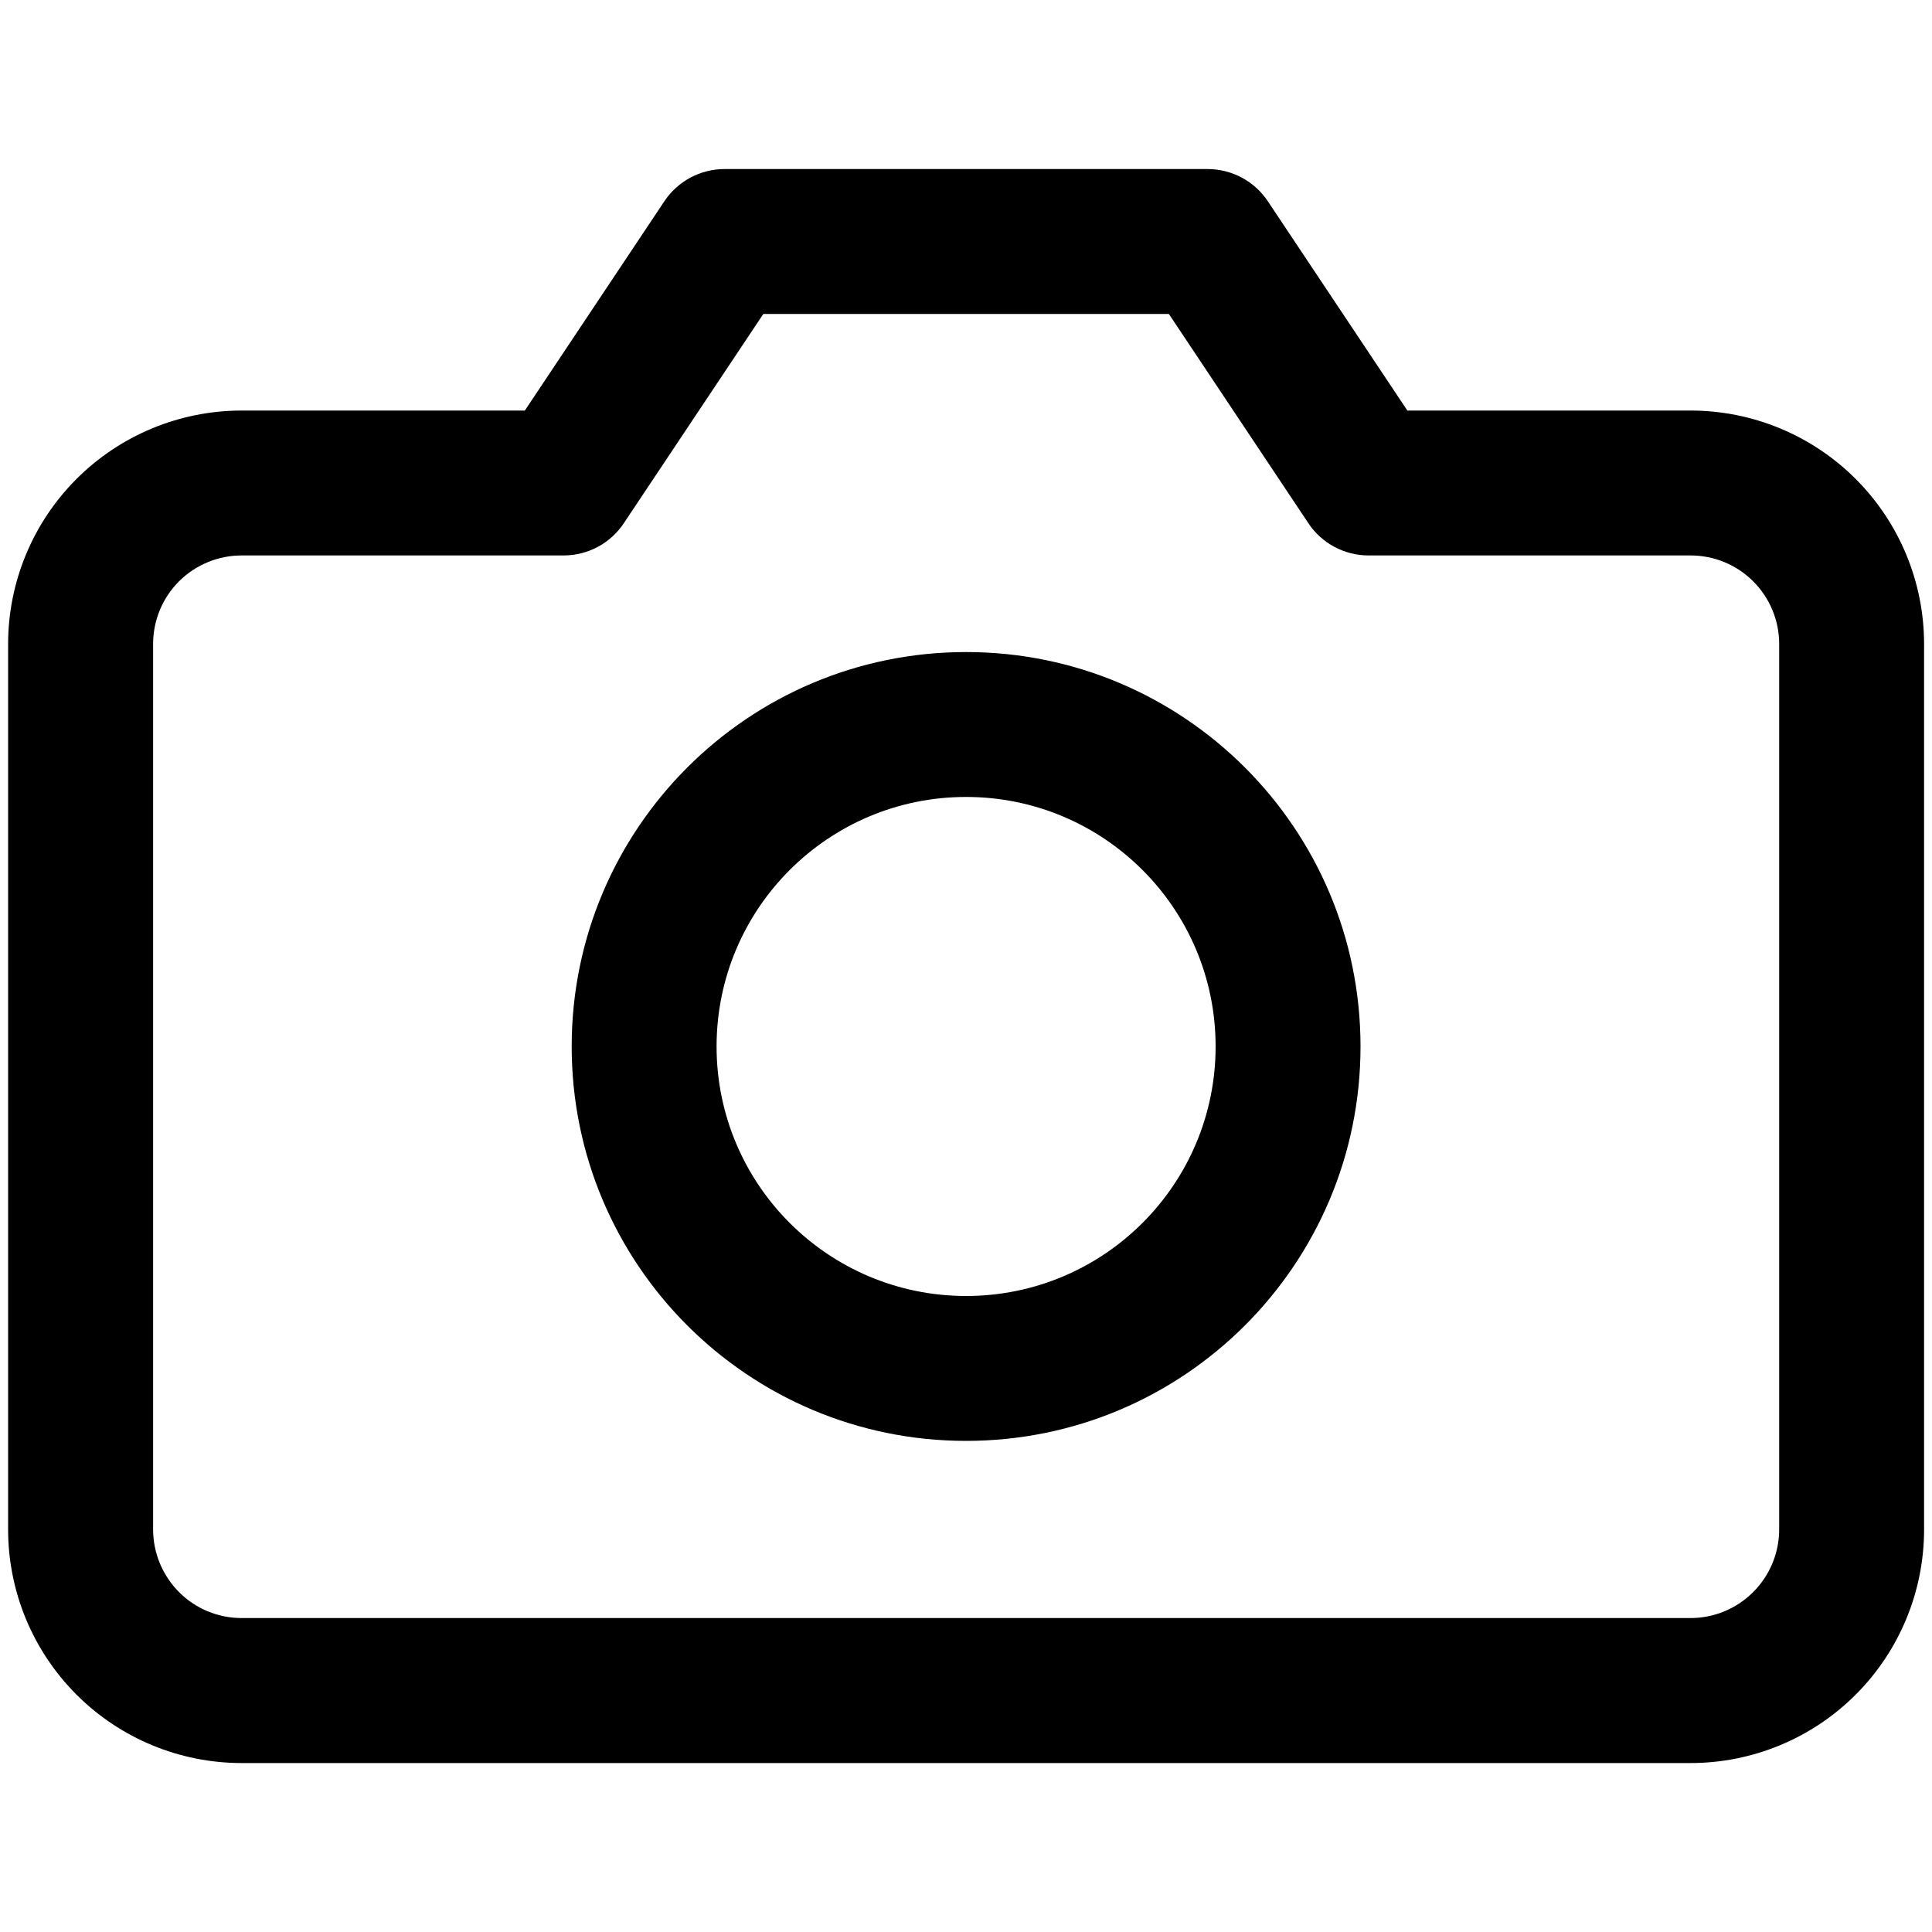<svg viewBox="0 0 20 20" xmlns="http://www.w3.org/2000/svg"><path d="m6.877 2.084c.139-.209.373-.334.624-.334h5c.251 0 .485.125.624.334l1.444 2.166h2.932c.641 0 1.256.255 1.709.708.453.453.708 1.068.708 1.709v9.167c0 .641-.255 1.256-.708 1.709s-1.068.708-1.709.708h-15c-.641 0-1.256-.255-1.709-.708-.453-.453-.708-1.068-.708-1.709v-9.167c0-.641.255-1.256.708-1.709.453-.453 1.068-.708 1.709-.708h2.932zm1.025 1.166-1.444 2.166c-.139.209-.373.334-.624.334h-3.333c-.243 0-.476.097-.648.268-.172.172-.268.405-.268.648v9.167c0 .243.097.476.268.648s.405.269.648.269h15c.243 0 .476-.097.648-.269s.269-.405.269-.648v-9.167c0-.243-.097-.476-.269-.648-.172-.172-.405-.268-.648-.268h-3.333c-.251 0-.485-.125-.624-.334l-1.444-2.166zm2.099 5c-1.427 0-2.583 1.157-2.583 2.583 0 1.427 1.157 2.583 2.583 2.583 1.427 0 2.583-1.157 2.583-2.583 0-1.427-1.157-2.583-2.583-2.583zm-4.083 2.583c0-2.255 1.828-4.083 4.083-4.083 2.255 0 4.083 1.828 4.083 4.083 0 2.255-1.828 4.083-4.083 4.083-2.255 0-4.083-1.828-4.083-4.083z"/></svg>